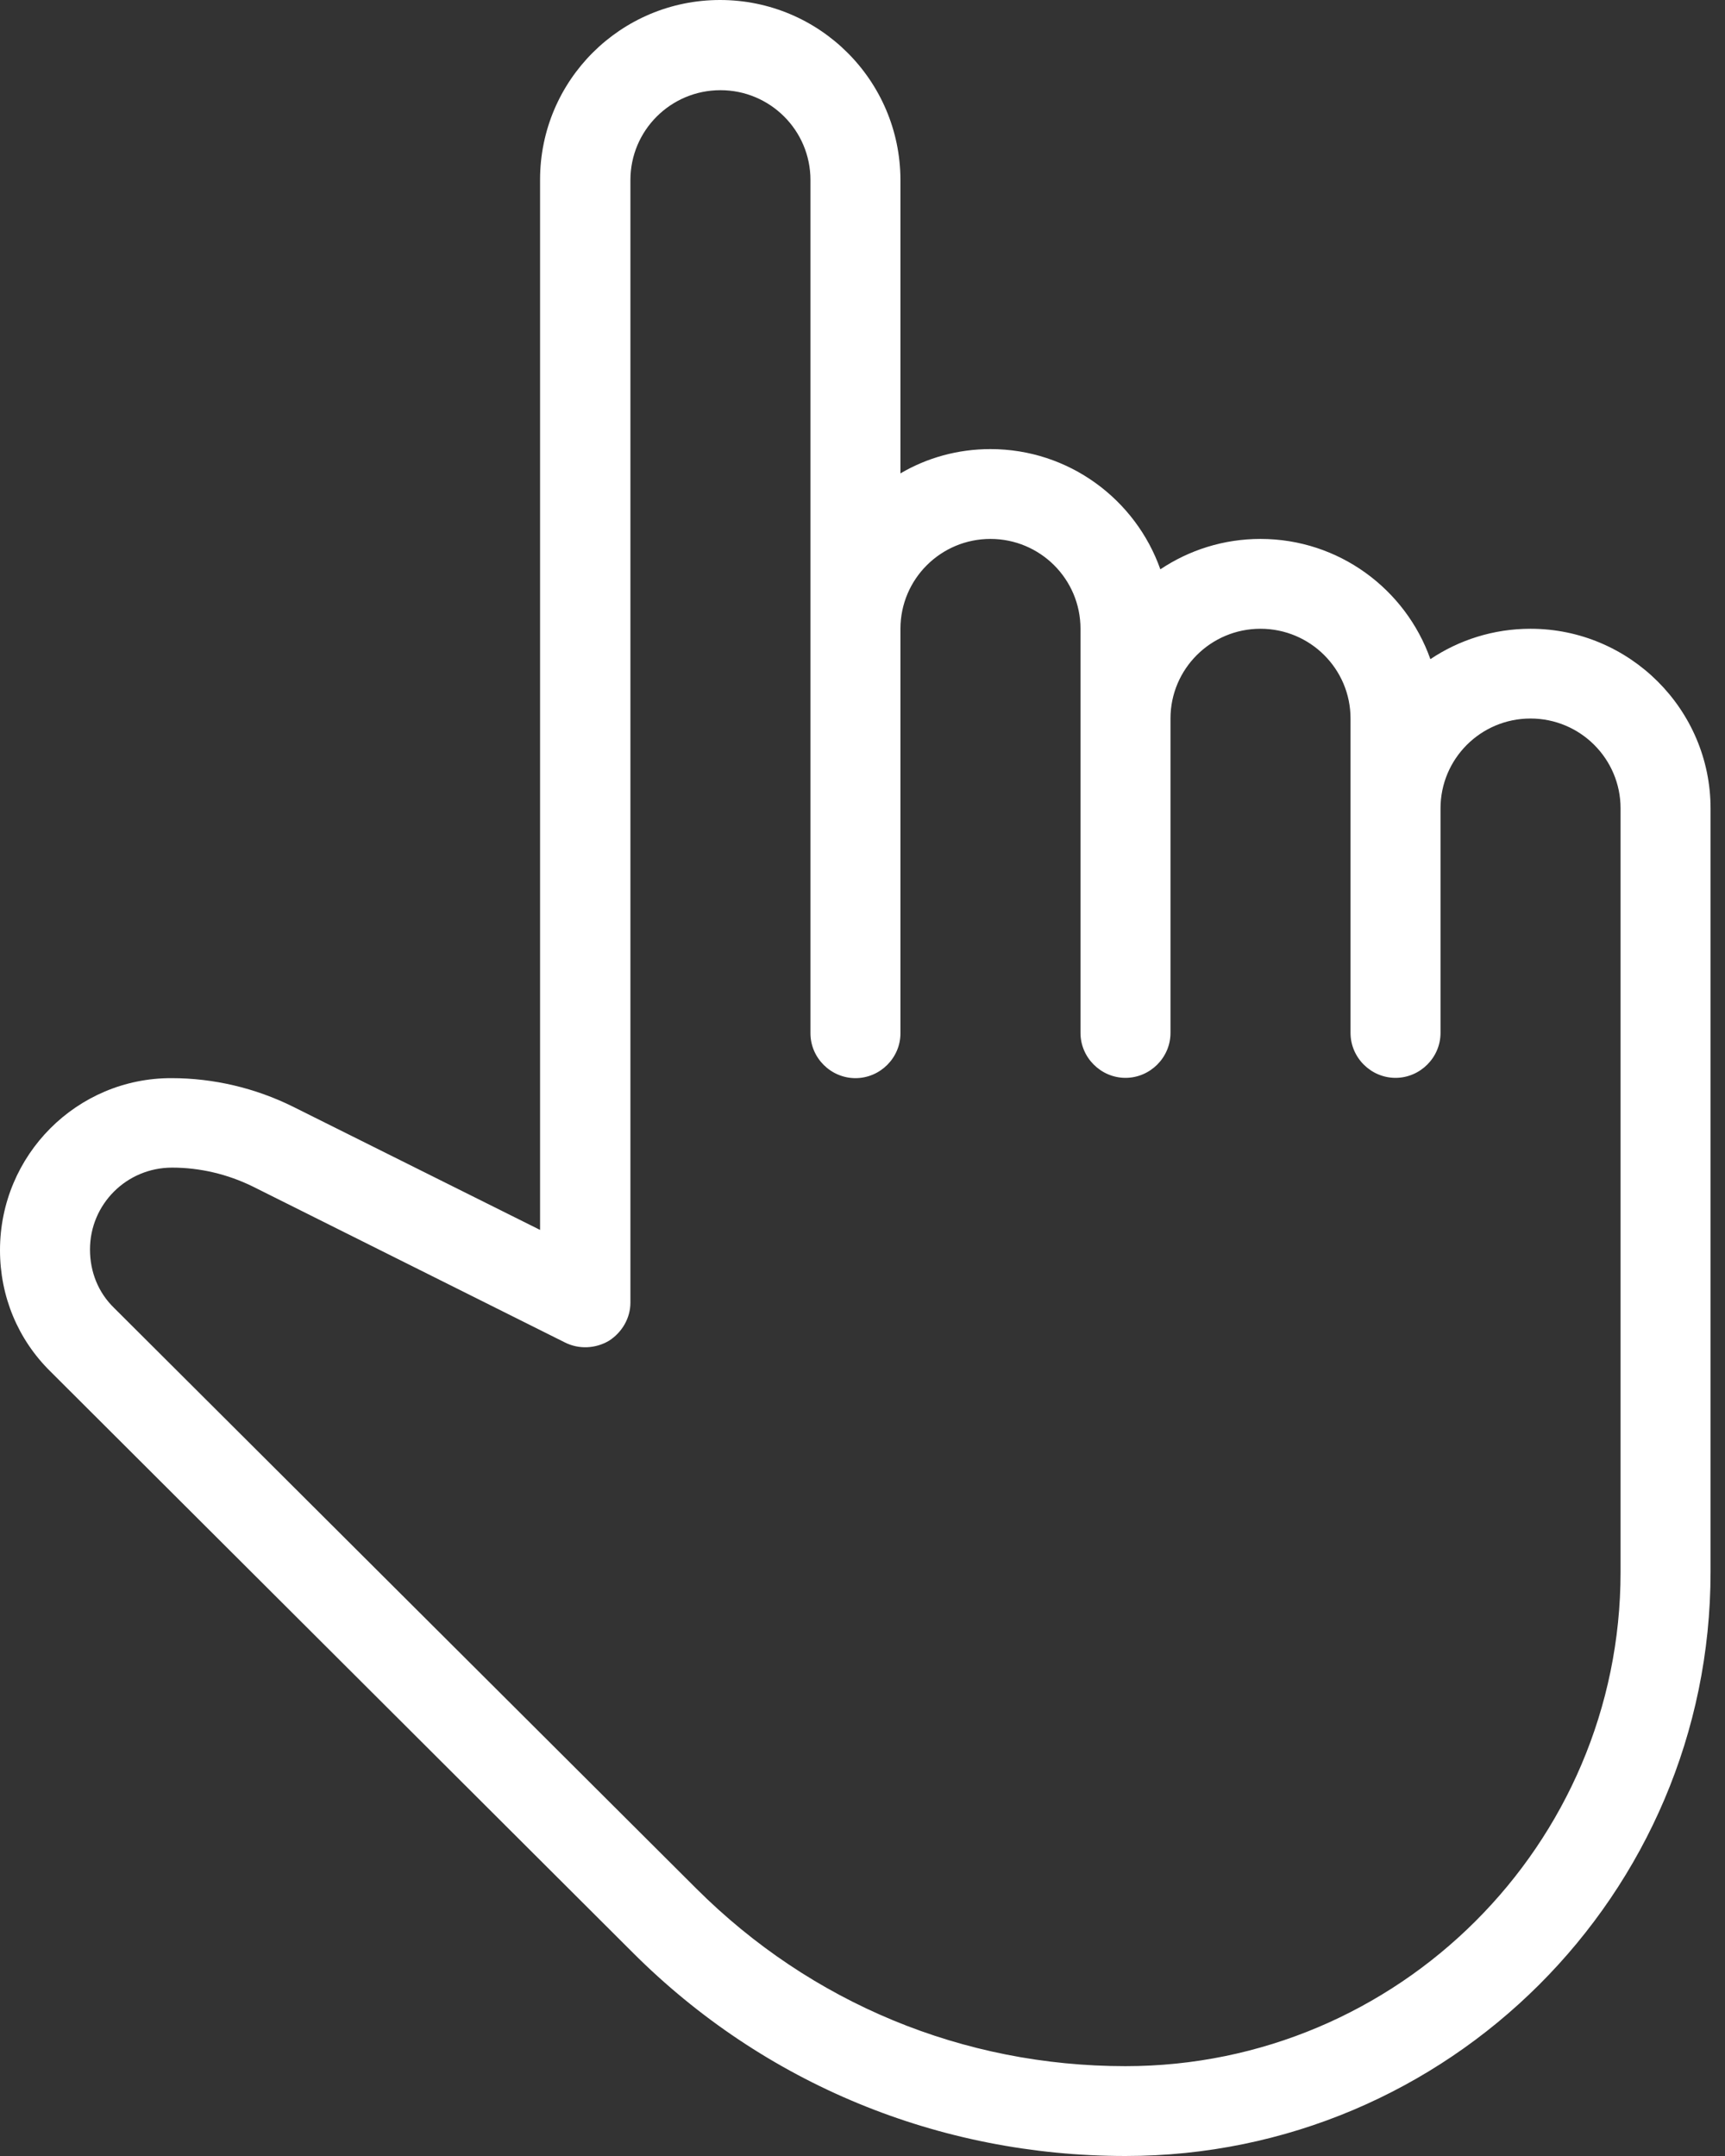 <svg width="24" height="30" viewBox="0 0 24 30" fill="none" xmlns="http://www.w3.org/2000/svg">
<rect x="0" y="0" width="24" height="30" fill="#333333" stroke="none"/>
<path d="M21.294 8.749C20.779 8.749 20.299 8.905 19.901 9.172C19.557 8.199 18.628 7.499 17.537 7.499C17.022 7.499 16.543 7.655 16.144 7.922C15.8 6.949 14.871 6.249 13.78 6.249C13.326 6.249 12.897 6.37 12.528 6.587V2.5C12.523 1.119 11.402 0 10.018 0C8.635 0 7.514 1.119 7.514 2.5V17.114L4.07 15.396C3.55 15.139 2.969 15.002 2.388 15.002C1.071 14.998 0 16.071 0 17.396C0 18.036 0.247 18.636 0.702 19.084L8.802 27.168C10.63 28.997 13.068 30 15.659 30C20.148 30 23.799 26.357 23.799 21.876V11.248C23.799 9.872 22.673 8.749 21.294 8.749ZM22.547 21.876C22.547 25.666 19.456 28.75 15.659 28.75C13.402 28.75 11.286 27.873 9.69 26.281L1.586 18.198C1.368 17.986 1.252 17.699 1.252 17.386C1.252 16.756 1.762 16.247 2.394 16.247C2.782 16.247 3.166 16.338 3.515 16.509L7.862 18.681C8.054 18.777 8.286 18.767 8.473 18.656C8.655 18.54 8.771 18.339 8.771 18.127V2.505C8.771 1.814 9.332 1.255 10.024 1.255C10.715 1.255 11.276 1.814 11.276 2.505V14.378C11.276 14.72 11.559 15.002 11.902 15.002C12.245 15.002 12.528 14.72 12.528 14.378V8.749C12.528 8.058 13.089 7.499 13.78 7.499C14.472 7.499 15.033 8.058 15.033 8.749V14.373C15.033 14.715 15.316 14.998 15.659 14.998C16.002 14.998 16.285 14.715 16.285 14.373V9.998C16.285 9.308 16.846 8.749 17.537 8.749C18.229 8.749 18.79 9.308 18.79 9.998V14.373C18.79 14.715 19.072 14.998 19.416 14.998C19.759 14.998 20.042 14.715 20.042 14.373V11.248C20.042 10.558 20.602 9.998 21.294 9.998C21.986 9.998 22.547 10.558 22.547 11.248V21.876Z" fill="white"/>
</svg>
